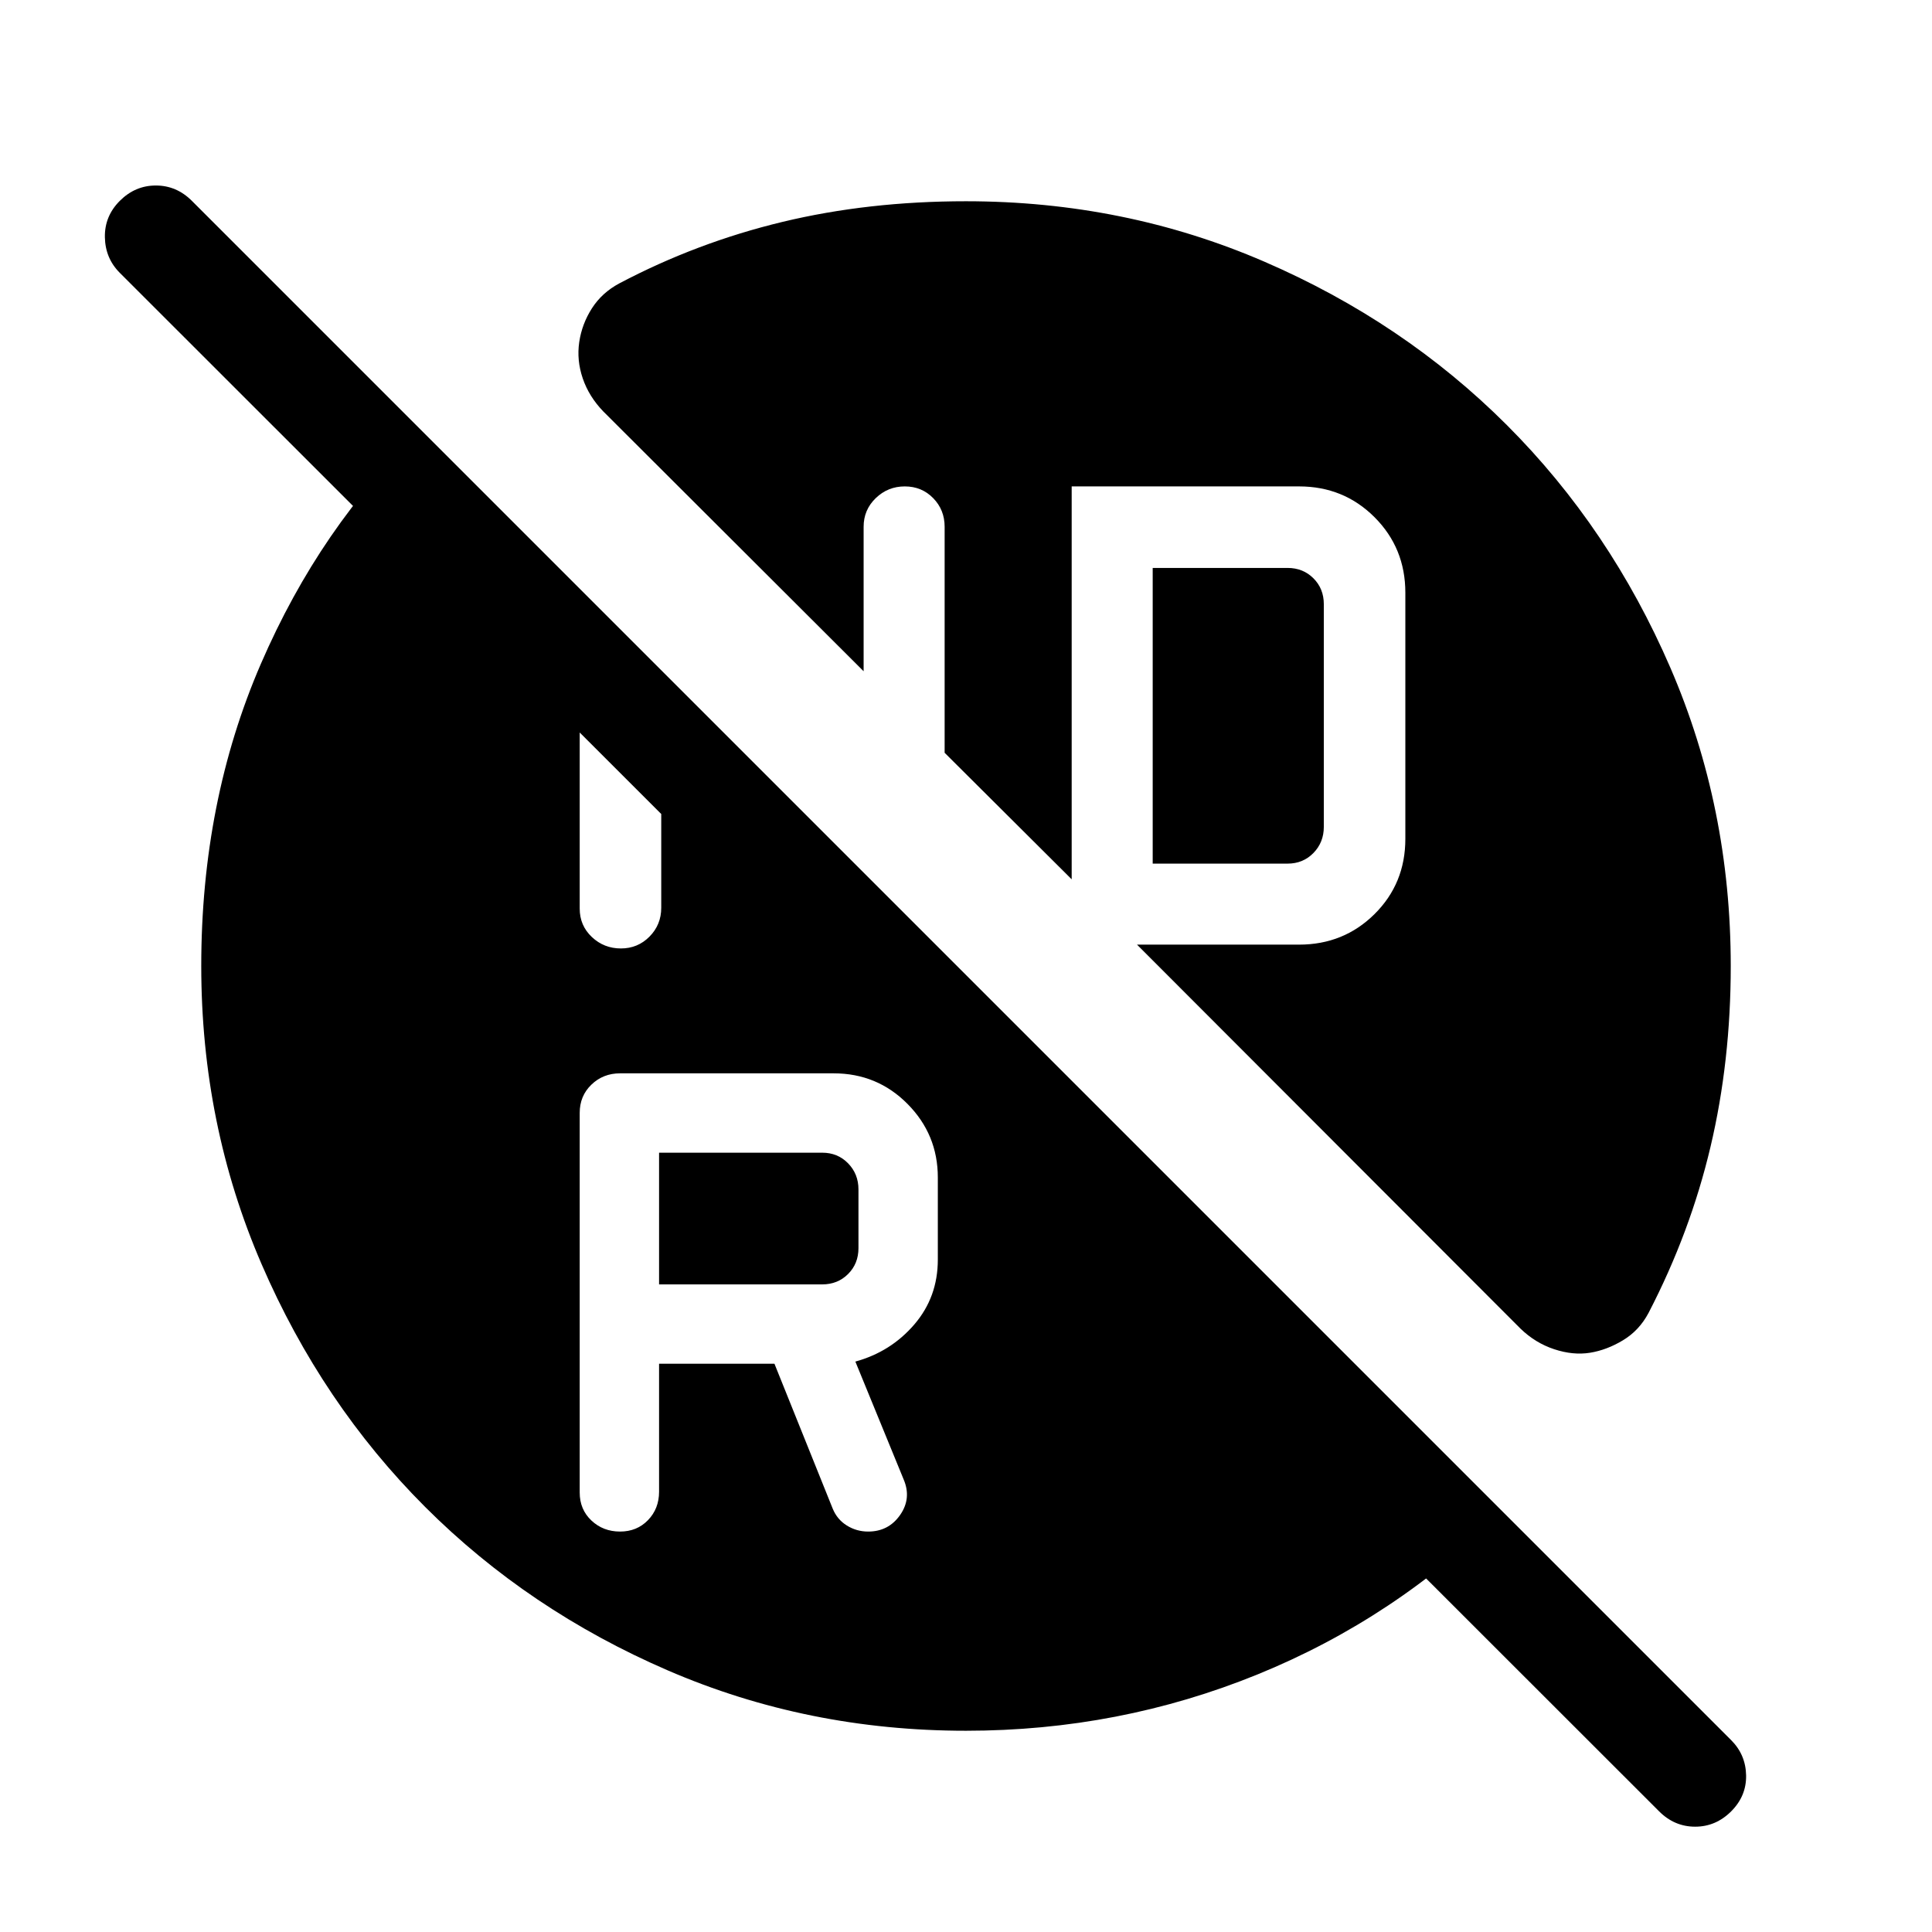 <svg xmlns="http://www.w3.org/2000/svg" height="40" viewBox="0 -960 960 960" width="40"><path d="M572.769-530.871h67.025q7.693 0 12.847-5.283 5.154-5.282 5.154-12.975v-110.665q0-7.693-5.154-12.847t-12.847-5.154h-67.025v146.924ZM327.487-321.794h81.077q7.692 0 12.846-5.154 5.155-5.155 5.155-12.847v-29.179q0-7.693-5.155-12.975-5.154-5.282-12.846-5.282h-81.077v65.437Zm0 39.435h57.334l28.949 72q2.205 5.384 7.025 8.384t10.59 3q10.153 0 15.897-8.269 5.743-8.269 1.718-17.679l-23.975-58.513q17.615-4.846 29.295-18.449Q466-315.488 466-334.103v-40.82q0-21.359-15.065-36.551-15.064-15.192-36.679-15.192H308.103q-8.41 0-14.231 5.615-5.82 5.615-5.82 14.025v188.667q0 8.41 5.82 13.897 5.821 5.487 14.231 5.487T322-204.667q5.487-5.692 5.487-14.102v-63.59Zm-18.974-206.359q8.41 0 14.23-5.898 5.821-5.897 5.821-14.307v-82.925l-40.512-40.255v123.59q0 8.41 6.025 14.102 6.026 5.693 14.436 5.693ZM480-100.001q-78.769 0-148.115-29.962-69.346-29.961-120.653-81.269-51.308-51.307-81.269-120.653Q100.001-401.231 100.001-480q0-81.692 29.629-150.153 29.628-68.462 79.474-115.872l537.331 537.332q-52.82 52.717-121.564 80.704Q556.128-100.001 480-100.001Zm344.412 40.052L59.539-824.412q-7.23-7.23-7.423-17.704-.192-10.474 7.423-18.09 7.615-7.615 17.897-7.615 10.282 0 17.897 7.615L860.206-95.333q7.23 7.23 7.423 17.5.192 10.269-7.423 17.884-7.616 7.615-17.897 7.615-10.282 0-17.897-7.615ZM859.999-480q0 47.307-10.065 89.871-10.064 42.564-30.756 82.462-4.615 8.743-12.705 13.628-8.09 4.884-16.448 6.218-8.359 1.333-17.718-1.744t-16.769-10.231l-190.564-190.82h80.513q22.205 0 37.513-15.179 15.307-15.18 15.307-37.385v-122.307q0-22.205-15.307-37.513-15.308-15.307-37.513-15.307H532.513v195.231l-63.129-62.873v-112.307q0-8.411-5.692-14.231t-14.102-5.82q-8.41 0-14.436 5.82-6.025 5.82-6.025 14.231v71.795L299.796-755.538q-7.154-7.41-10.231-16.435-3.077-9.026-1.744-18.052 1.334-9.025 6.308-16.781 4.974-7.757 13.59-12.372 38.487-20.308 81.089-30.564Q431.41-859.999 480-859.999q78.769 0 148.115 29.962 69.346 29.961 120.653 81.269 51.308 51.307 81.269 120.653Q859.999-558.769 859.999-480Z"/></svg>